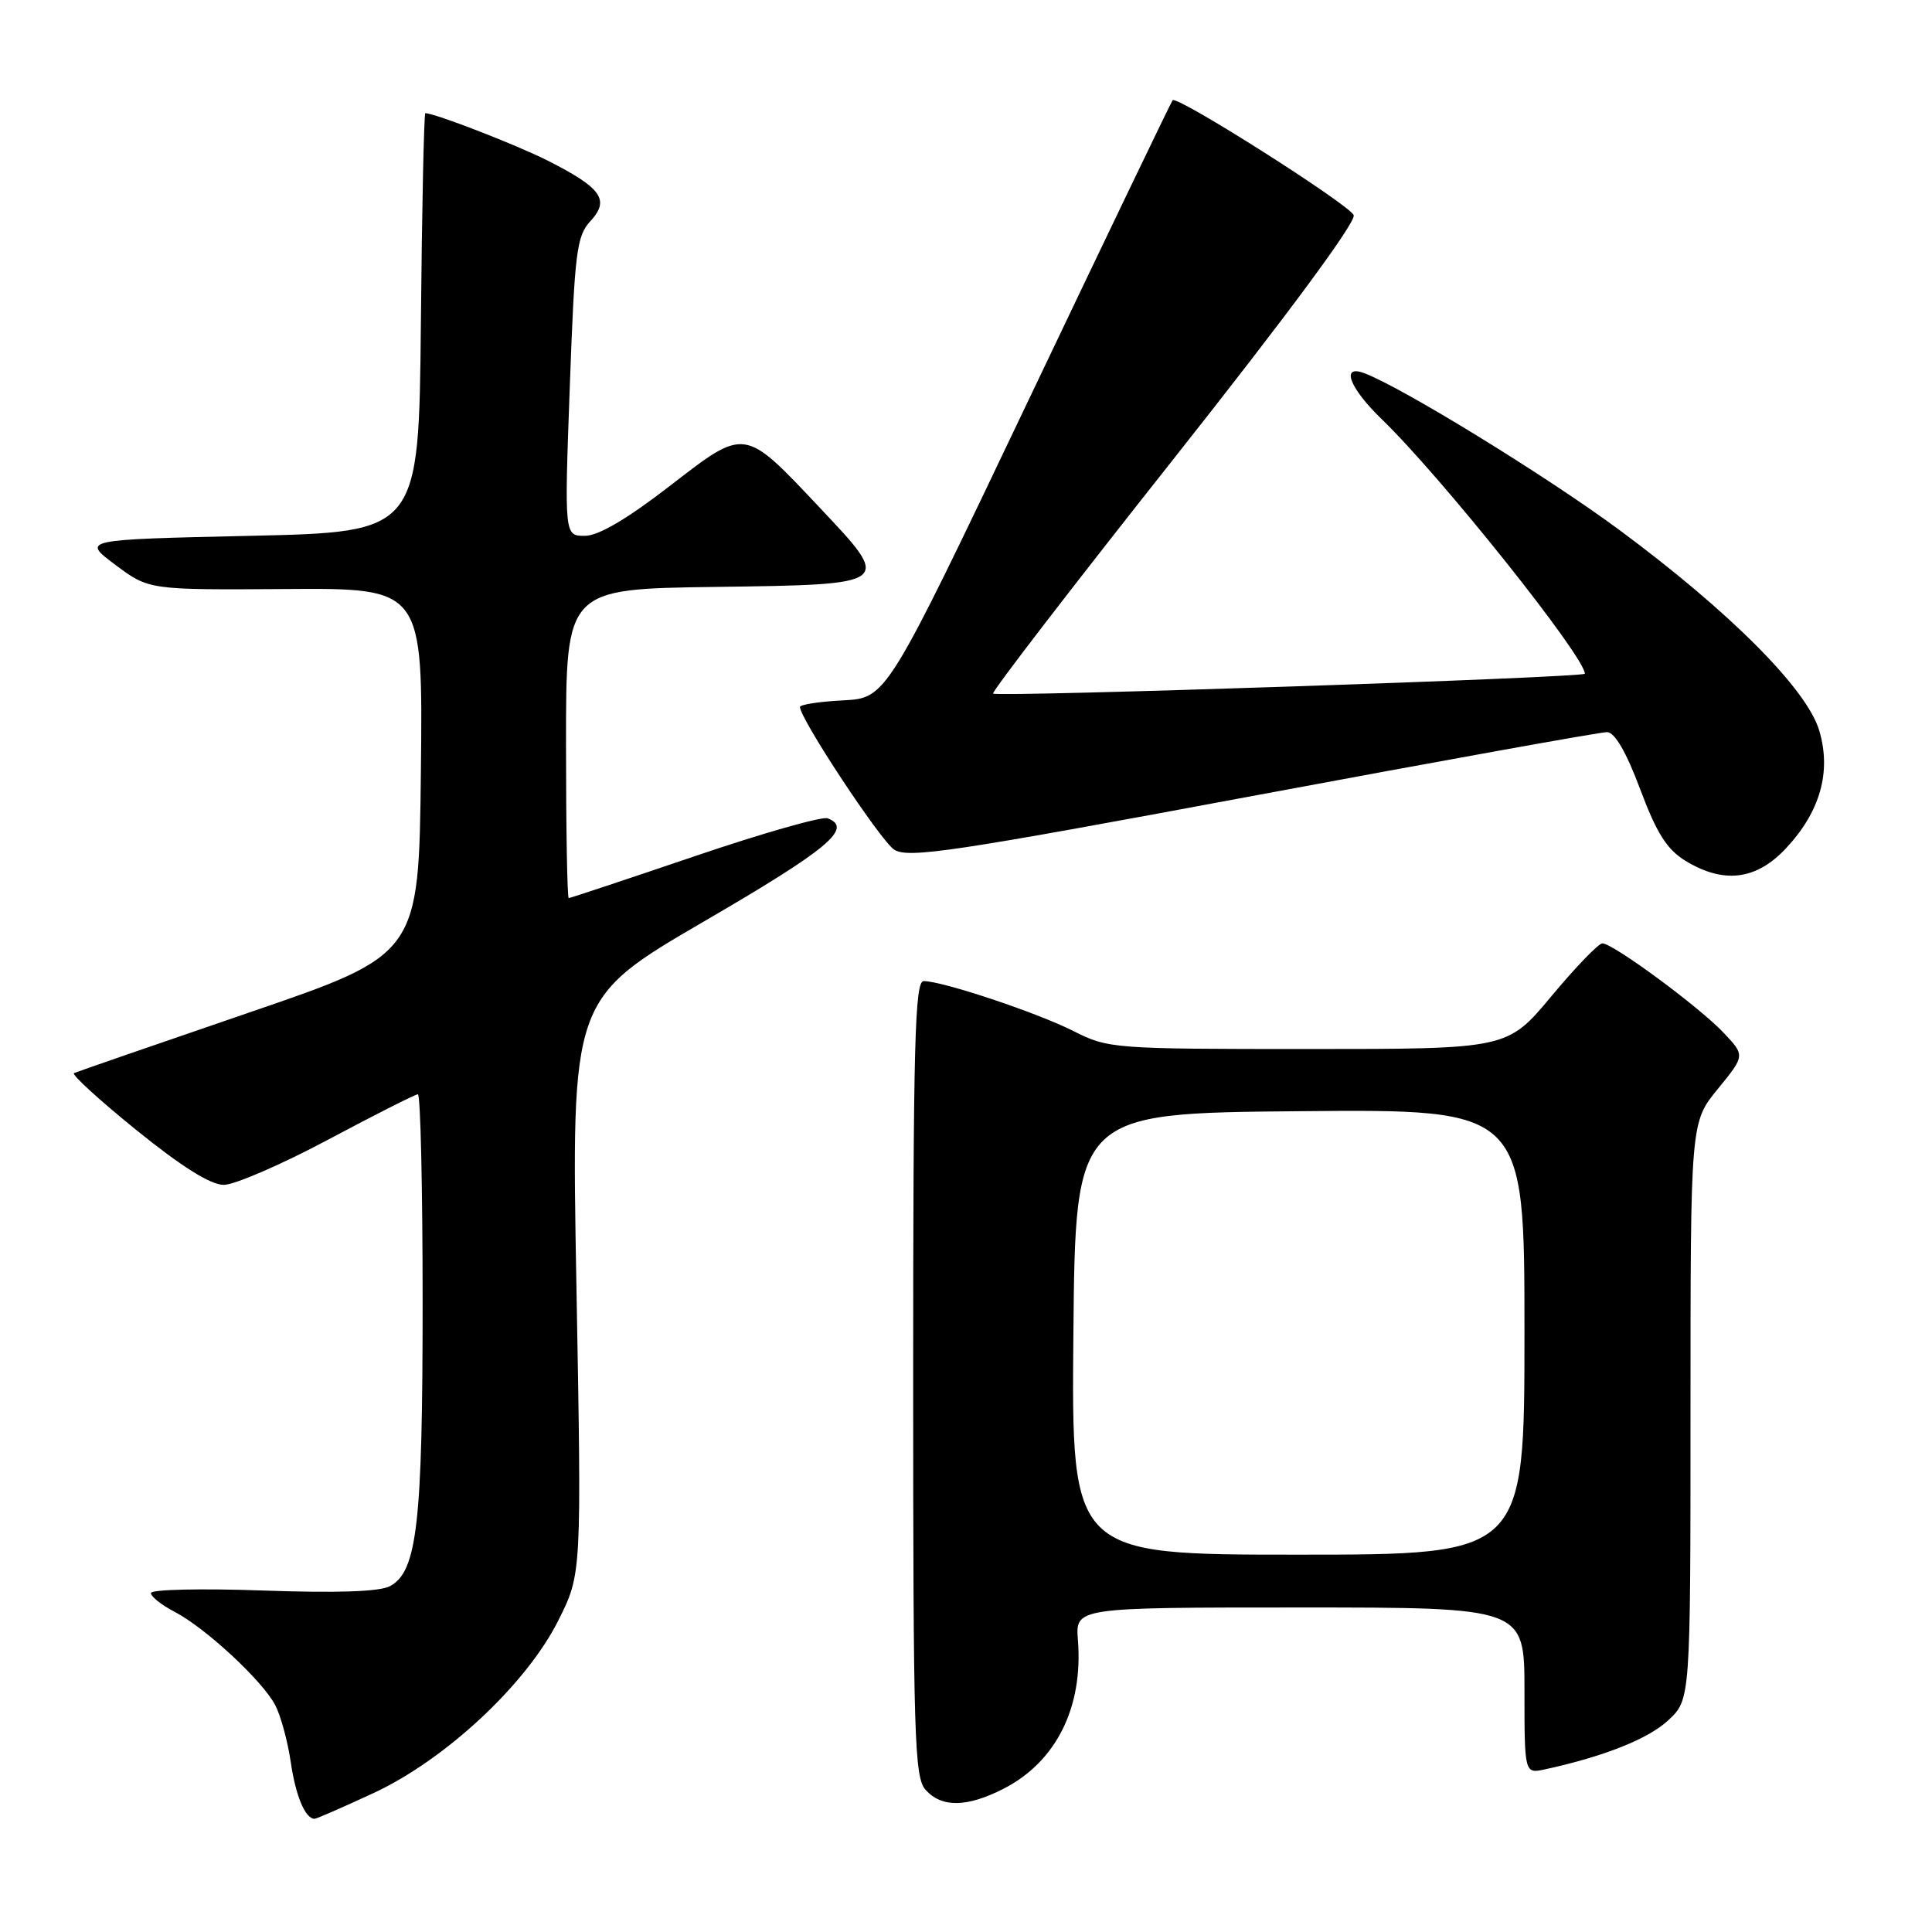 <?xml version="1.0" encoding="UTF-8" standalone="no"?>
<!DOCTYPE svg PUBLIC "-//W3C//DTD SVG 1.1//EN" "http://www.w3.org/Graphics/SVG/1.1/DTD/svg11.dtd" >
<svg xmlns="http://www.w3.org/2000/svg" xmlns:xlink="http://www.w3.org/1999/xlink" version="1.1" viewBox="0 0 256 256">
 <g >
 <path fill="currentColor"
d=" M 49.39 237.64 C 58.99 233.21 69.77 223.16 74.00 214.68 C 77.07 208.55 77.07 208.55 76.38 170.45 C 75.69 132.34 75.69 132.34 93.34 122.06 C 109.76 112.51 113.08 109.73 109.67 108.43 C 108.94 108.15 101.00 110.41 92.03 113.46 C 83.06 116.51 75.55 119.00 75.36 119.00 C 75.16 119.00 75.00 109.78 75.00 98.52 C 75.00 78.04 75.00 78.04 94.74 77.77 C 118.35 77.45 118.27 77.50 108.64 67.29 C 98.51 56.55 98.84 56.60 88.73 64.41 C 83.04 68.80 79.29 71.00 77.49 71.00 C 74.78 71.00 74.78 71.00 75.50 51.25 C 76.15 33.33 76.40 31.29 78.25 29.28 C 80.83 26.47 79.72 24.91 72.59 21.29 C 68.45 19.20 57.63 15.00 56.36 15.00 C 56.18 15.00 55.91 27.49 55.77 42.75 C 55.50 70.50 55.50 70.50 33.16 71.00 C 10.82 71.50 10.82 71.50 15.28 74.84 C 19.73 78.17 19.73 78.17 37.88 78.05 C 56.04 77.92 56.04 77.92 55.77 102.20 C 55.50 126.47 55.50 126.47 33.00 134.17 C 20.62 138.41 10.19 142.02 9.81 142.19 C 9.43 142.36 13.15 145.76 18.08 149.75 C 24.08 154.60 27.90 157.00 29.65 157.00 C 31.08 157.00 37.31 154.30 43.50 151.00 C 49.69 147.70 55.03 145.00 55.37 145.00 C 55.72 145.00 56.00 157.40 56.00 172.56 C 56.00 201.89 55.27 208.25 51.68 210.17 C 50.30 210.91 44.68 211.10 34.81 210.75 C 26.66 210.46 20.00 210.61 20.00 211.09 C 20.00 211.56 21.40 212.67 23.11 213.56 C 27.21 215.68 34.81 222.73 36.48 225.96 C 37.21 227.37 38.13 230.77 38.53 233.51 C 39.18 237.98 40.45 241.00 41.69 241.00 C 41.93 241.00 45.40 239.49 49.39 237.64 Z  M 132.95 237.03 C 139.93 233.47 143.54 226.26 142.83 217.32 C 142.49 213.00 142.49 213.00 172.24 213.00 C 202.00 213.00 202.00 213.00 202.00 224.02 C 202.00 235.04 202.00 235.04 204.75 234.44 C 212.57 232.74 218.43 230.40 221.06 227.94 C 224.00 225.20 224.00 225.20 224.00 186.95 C 224.00 148.71 224.00 148.71 227.62 144.29 C 231.24 139.86 231.24 139.86 228.37 136.83 C 225.13 133.40 213.73 125.00 212.32 125.00 C 211.82 125.00 208.78 128.15 205.57 132.00 C 199.74 139.00 199.74 139.00 173.34 139.00 C 147.49 139.00 146.83 138.95 142.22 136.61 C 137.38 134.17 124.89 130.00 122.39 130.00 C 121.22 130.00 121.00 138.29 121.00 182.67 C 121.00 230.28 121.16 235.52 122.65 237.17 C 124.79 239.54 128.12 239.49 132.95 237.03 Z  M 236.60 112.46 C 241.18 107.60 242.70 102.27 241.05 96.78 C 239.41 91.30 229.22 81.07 214.61 70.25 C 205.04 63.16 185.71 51.28 180.75 49.44 C 177.61 48.27 178.82 51.42 183.09 55.55 C 190.93 63.11 210.00 87.02 210.00 89.27 C 210.00 89.79 132.06 92.40 131.59 91.90 C 131.38 91.68 142.17 77.65 155.57 60.73 C 170.66 41.66 179.71 29.41 179.37 28.51 C 178.83 27.13 156.02 12.64 155.38 13.28 C 155.21 13.45 146.61 31.35 136.27 53.05 C 117.47 92.50 117.47 92.50 111.74 92.80 C 108.58 92.96 106.00 93.36 106.00 93.68 C 106.00 95.23 116.67 111.39 118.48 112.58 C 120.31 113.77 126.22 112.89 165.97 105.47 C 190.95 100.81 212.08 97.00 212.94 97.01 C 213.96 97.02 215.48 99.63 217.33 104.57 C 219.52 110.42 220.88 112.56 223.33 114.06 C 228.38 117.14 232.68 116.62 236.60 112.46 Z  M 142.23 176.75 C 142.50 147.50 142.50 147.50 172.25 147.24 C 202.00 146.97 202.00 146.97 202.00 176.49 C 202.00 206.00 202.00 206.00 171.98 206.00 C 141.97 206.00 141.97 206.00 142.23 176.75 Z "/>
</g>
</svg>